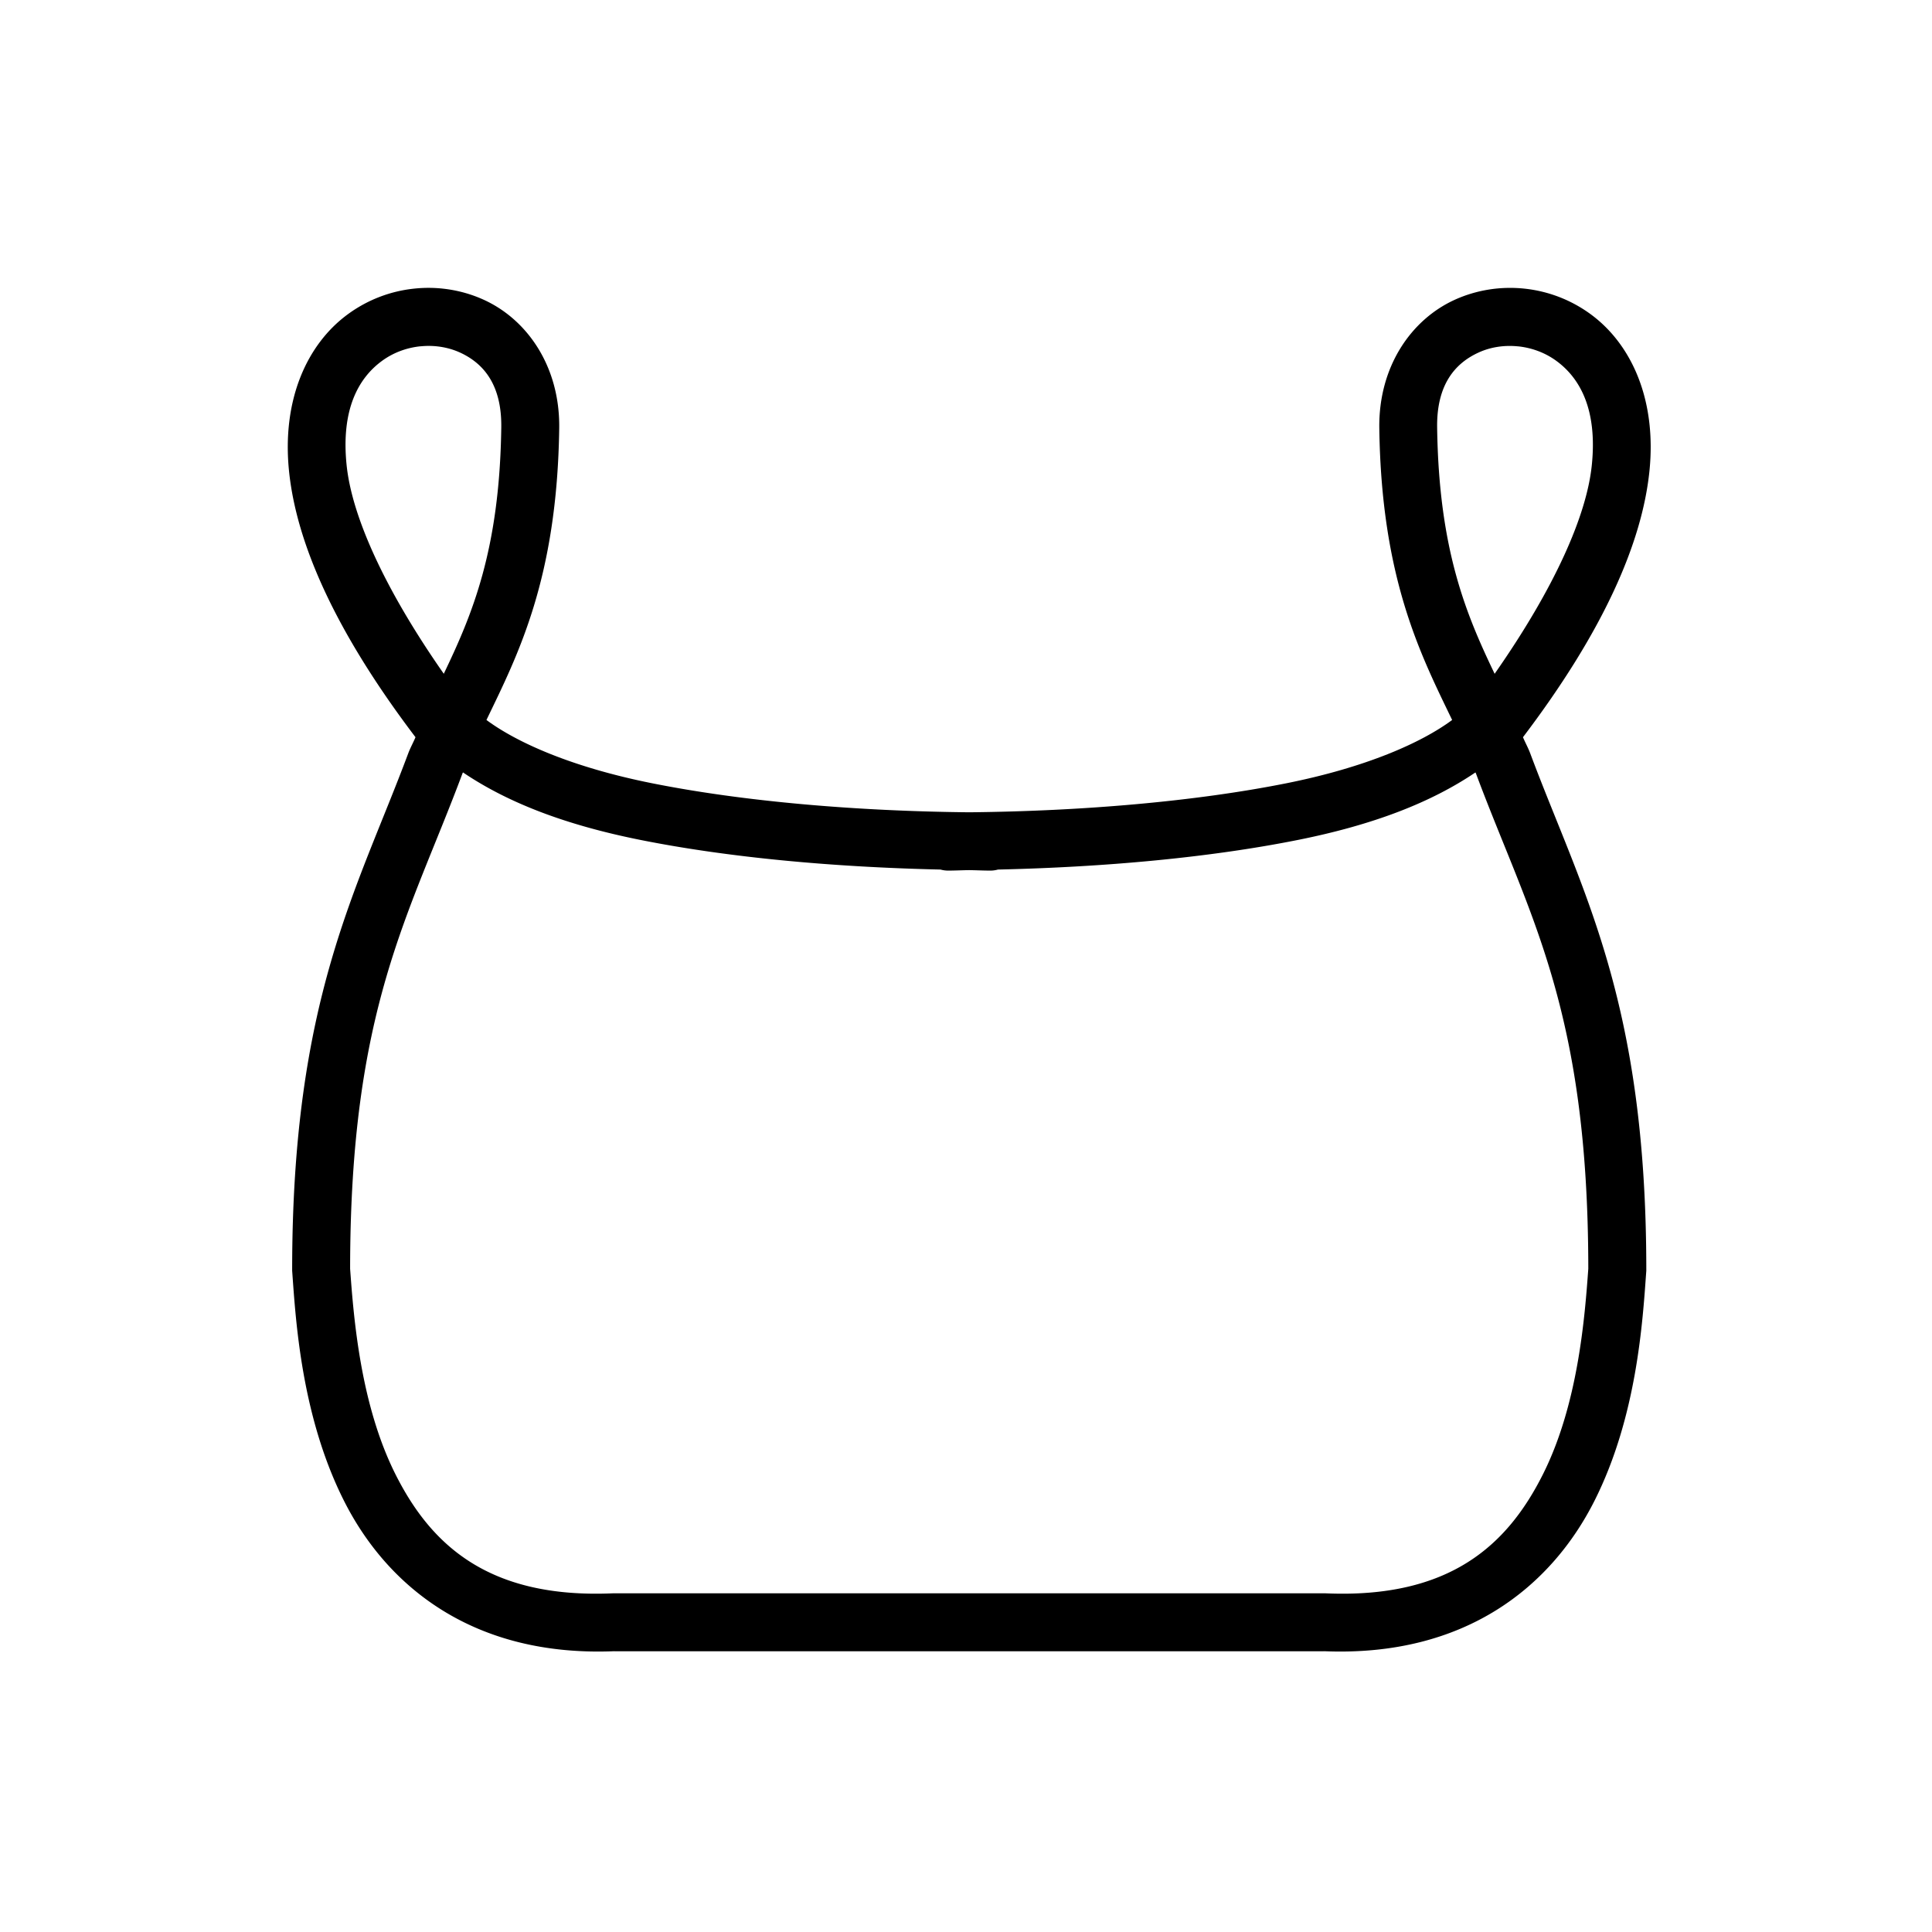 <svg width="50" height="50" fill="none" version="1.1" viewBox="0 0 50 50" xmlns="http://www.w3.org/2000/svg">
 <path d="m11.182 7.451c-0.153-0.004-0.306 0.002-0.459 0.018-0.611 0.063-1.21 0.286-1.732 0.672-1.044 0.771-1.702 2.205-1.51 4.061 0.19 1.833 1.168 4.104 3.272 6.877-0.058 0.139-0.134 0.274-0.188 0.418-1.331 3.564-3.004 6.369-3.004 13.365v0.025l0.002 0.027c0.092 1.284 0.24 3.744 1.338 5.924 1.097 2.18 3.311 4.057 7.025 3.894l-0.033 0.002h9.117 0.135 9.129l-0.033-0.002c3.715 0.163 5.928-1.715 7.025-3.894s1.246-4.64 1.338-5.924l0.002-0.027v-0.025c0-6.997-1.673-9.801-3.004-13.365-0.054-0.144-0.129-0.279-0.188-0.418 2.103-2.772 3.081-5.045 3.272-6.877 0.193-1.855-0.464-3.289-1.508-4.061-0.522-0.386-1.123-0.609-1.734-0.672s-1.233 0.034-1.795 0.289c-1.124 0.511-1.975 1.725-1.953 3.326 0.054 3.897 1.073 5.864 1.885 7.549-0.791 0.587-2.222 1.225-4.295 1.639-2.36 0.471-5.276 0.721-8.203 0.75-2.927-0.029-5.842-0.279-8.201-0.75-2.072-0.413-3.502-1.052-4.293-1.639 0.812-1.685 1.829-3.652 1.883-7.549 0.022-1.601-0.829-2.815-1.953-3.326-0.422-0.192-0.877-0.294-1.336-0.307zm-0.301 1.512c0.353-0.036 0.708 0.018 1.018 0.158 0.619 0.281 1.089 0.84 1.074 1.943-0.044 3.181-0.758 4.848-1.488 6.373-1.57-2.247-2.38-4.107-2.514-5.393-0.151-1.454 0.311-2.258 0.908-2.699 0.299-0.221 0.649-0.347 1.002-0.383zm28.404 0c0.353 0.036 0.703 0.162 1.002 0.383 0.597 0.441 1.059 1.245 0.908 2.699-0.133 1.286-0.943 3.145-2.514 5.393-0.73-1.525-1.444-3.194-1.488-6.375-0.015-1.103 0.458-1.66 1.076-1.941 0.309-0.141 0.663-0.194 1.016-0.158zm-27.303 11.027c1.15 0.778 2.639 1.358 4.606 1.75 2.286 0.456 4.996 0.702 7.752 0.764a0.749 0.749 0 0 0 0.193 0.027c0.183 0 0.365-0.01 0.549-0.012 0.184 0.002 0.367 0.012 0.551 0.012a0.749 0.749 0 0 0 0.195-0.027c2.755-0.062 5.465-0.308 7.75-0.764 1.967-0.392 3.457-0.972 4.607-1.75 0.003 0.009 0.01 0.022 0.014 0.031 1.382 3.702 2.902 6.073 2.906 12.814-0.093 1.294-0.27 3.524-1.178 5.328-0.914 1.815-2.4 3.213-5.621 3.072h-0.018-9.135-0.01-0.121-9.146-0.016c-3.221 0.141-4.707-1.258-5.621-3.072-0.908-1.804-1.085-4.035-1.178-5.328 0.004-6.742 1.524-9.113 2.906-12.814 0.003-0.009 0.01-0.022 0.014-0.031z" style="color-rendering:auto;color:#000000;dominant-baseline:auto;fill:#000;font-feature-settings:normal;font-variant-alternates:normal;font-variant-caps:normal;font-variant-east-asian:normal;font-variant-ligatures:normal;font-variant-numeric:normal;font-variant-position:normal;font-variation-settings:normal;image-rendering:auto;inline-size:0;isolation:auto;mix-blend-mode:normal;shape-margin:0;shape-padding:0;shape-rendering:auto;solid-color:#000000;stop-color:#000000;text-decoration-color:#000000;text-decoration-line:none;text-decoration-style:solid;text-indent:0;text-orientation:mixed;text-transform:none;white-space:normal"/>
</svg>

